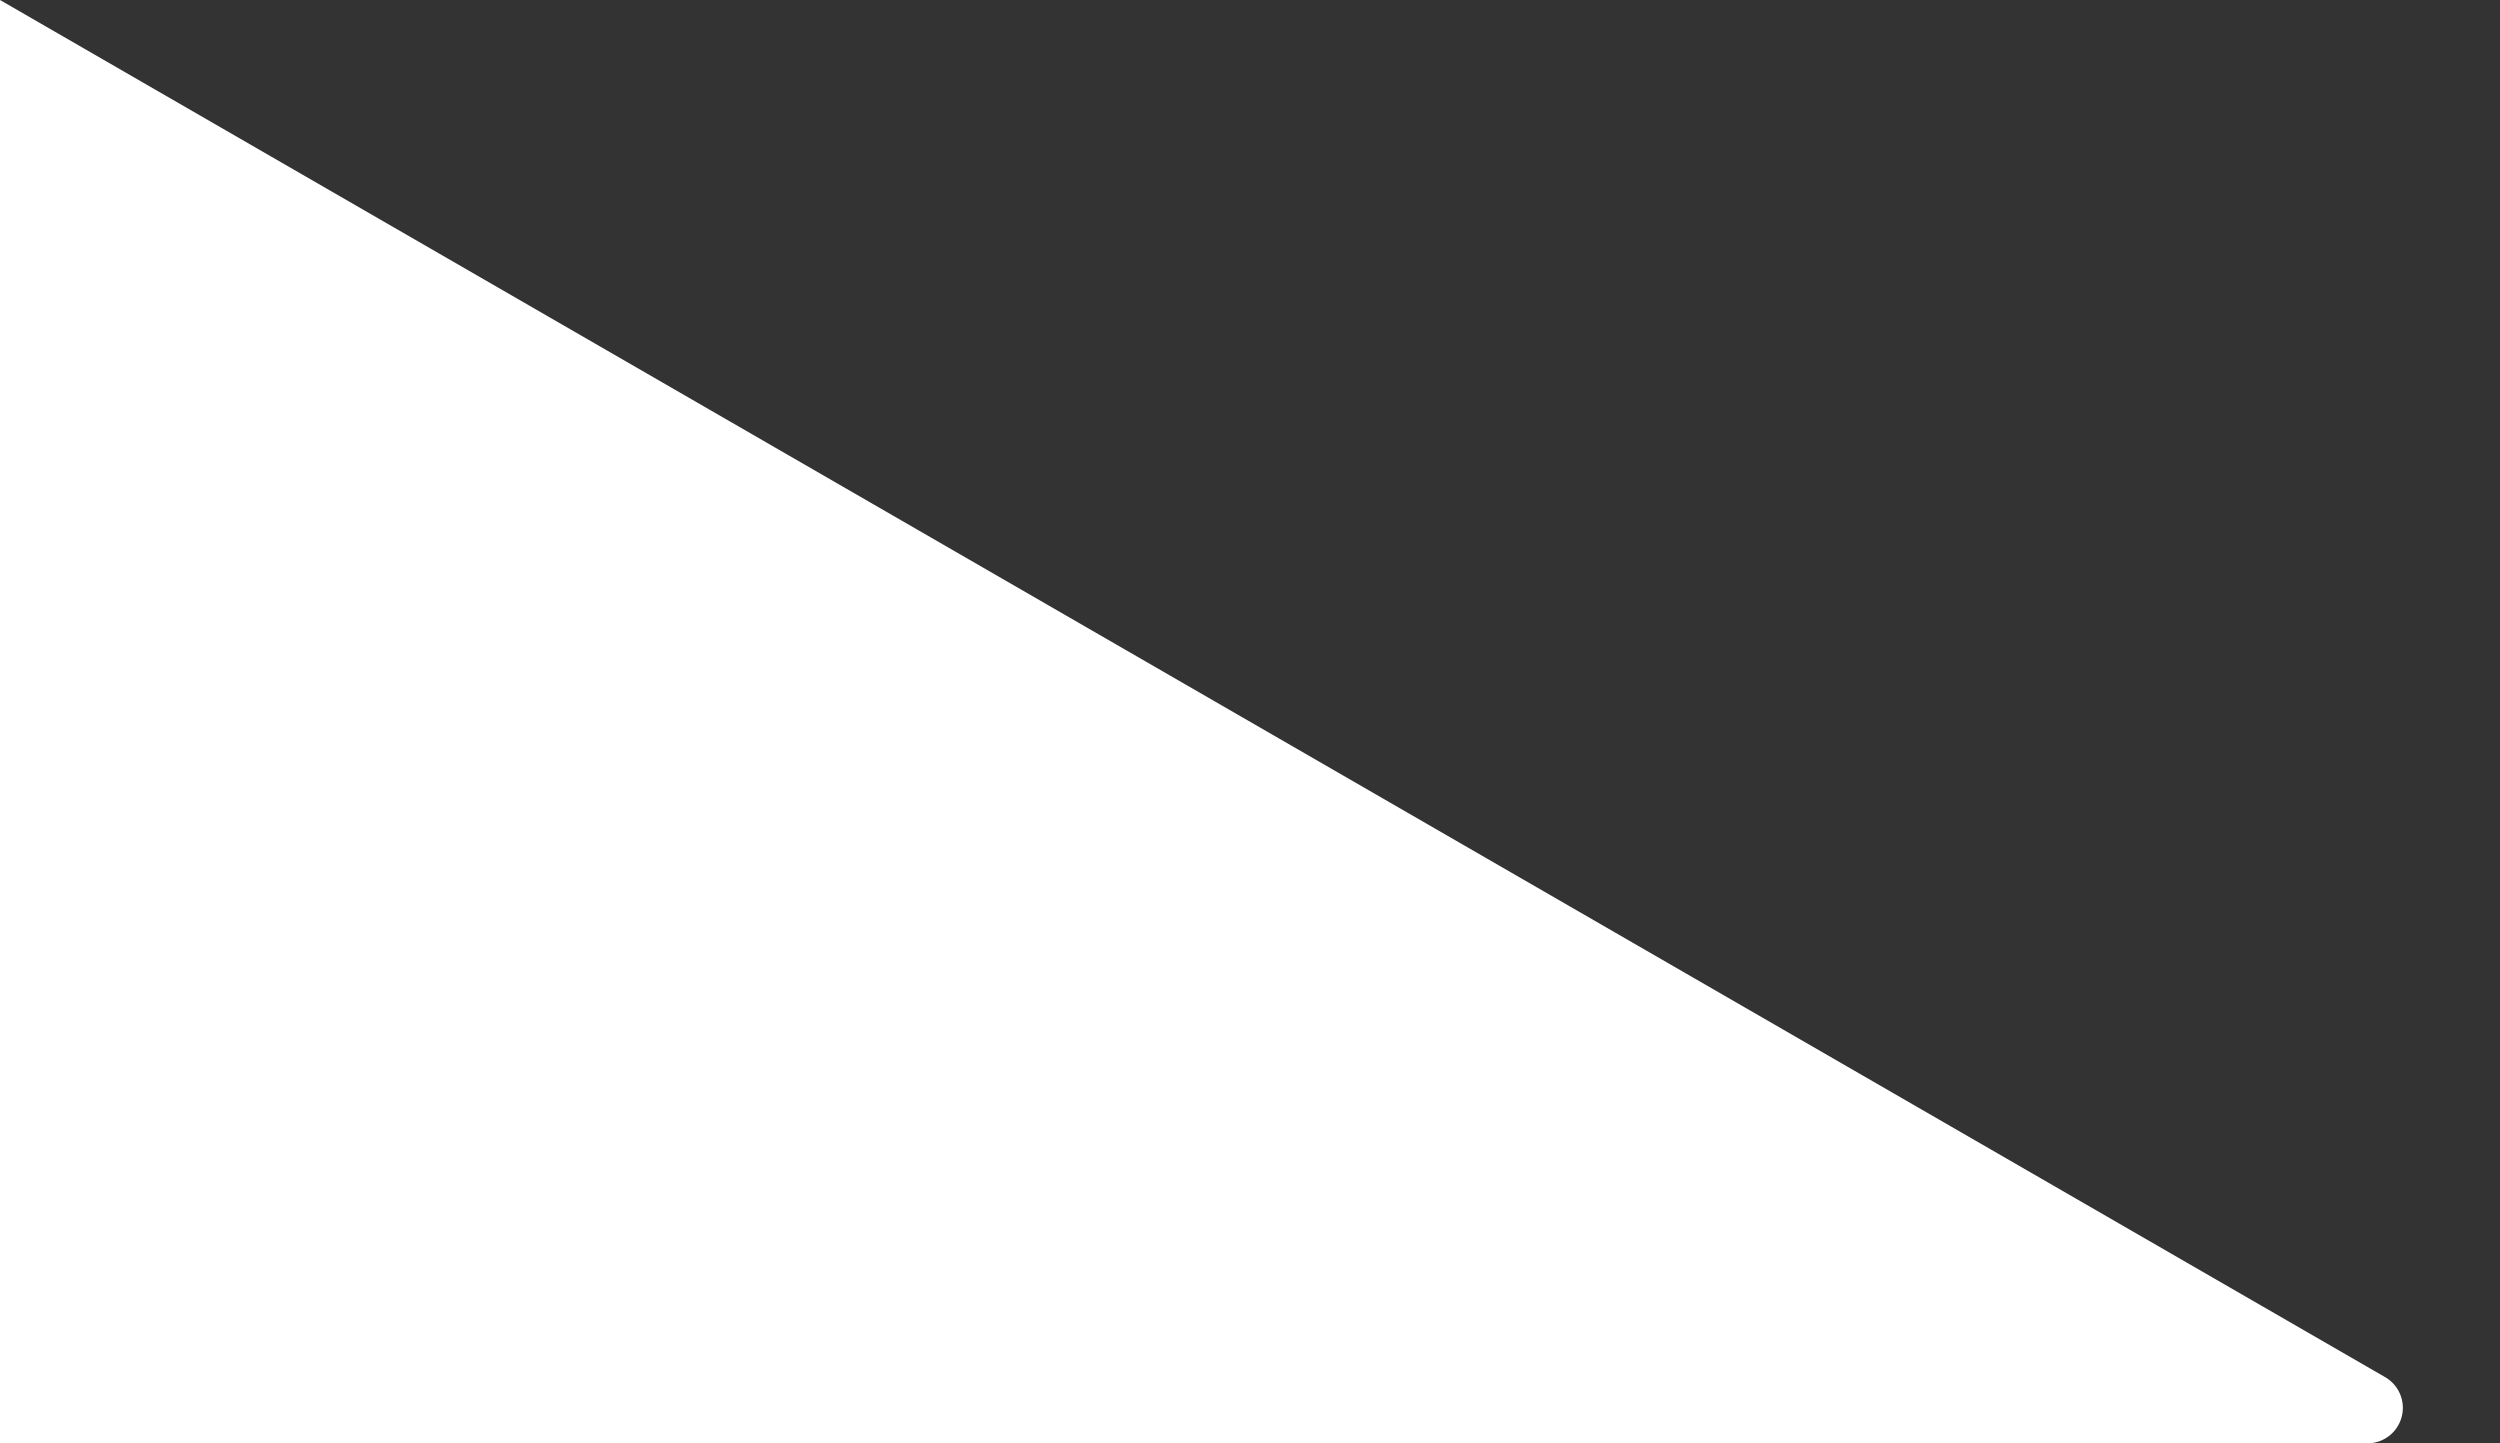 <svg id="Layer_1" data-name="Layer 1" xmlns="http://www.w3.org/2000/svg" viewBox="0 0 106.35 61.4"><rect x="0" y="0" width="106.35" height="61.4" fill="#333333" stroke="none"/><defs><style>.cls-1{fill:#fff;}</style></defs><path class="cls-1" d="M100.69,61.4H0V0L101.44,58.57A1.51,1.51,0,0,1,100.69,61.4Z"/></svg>